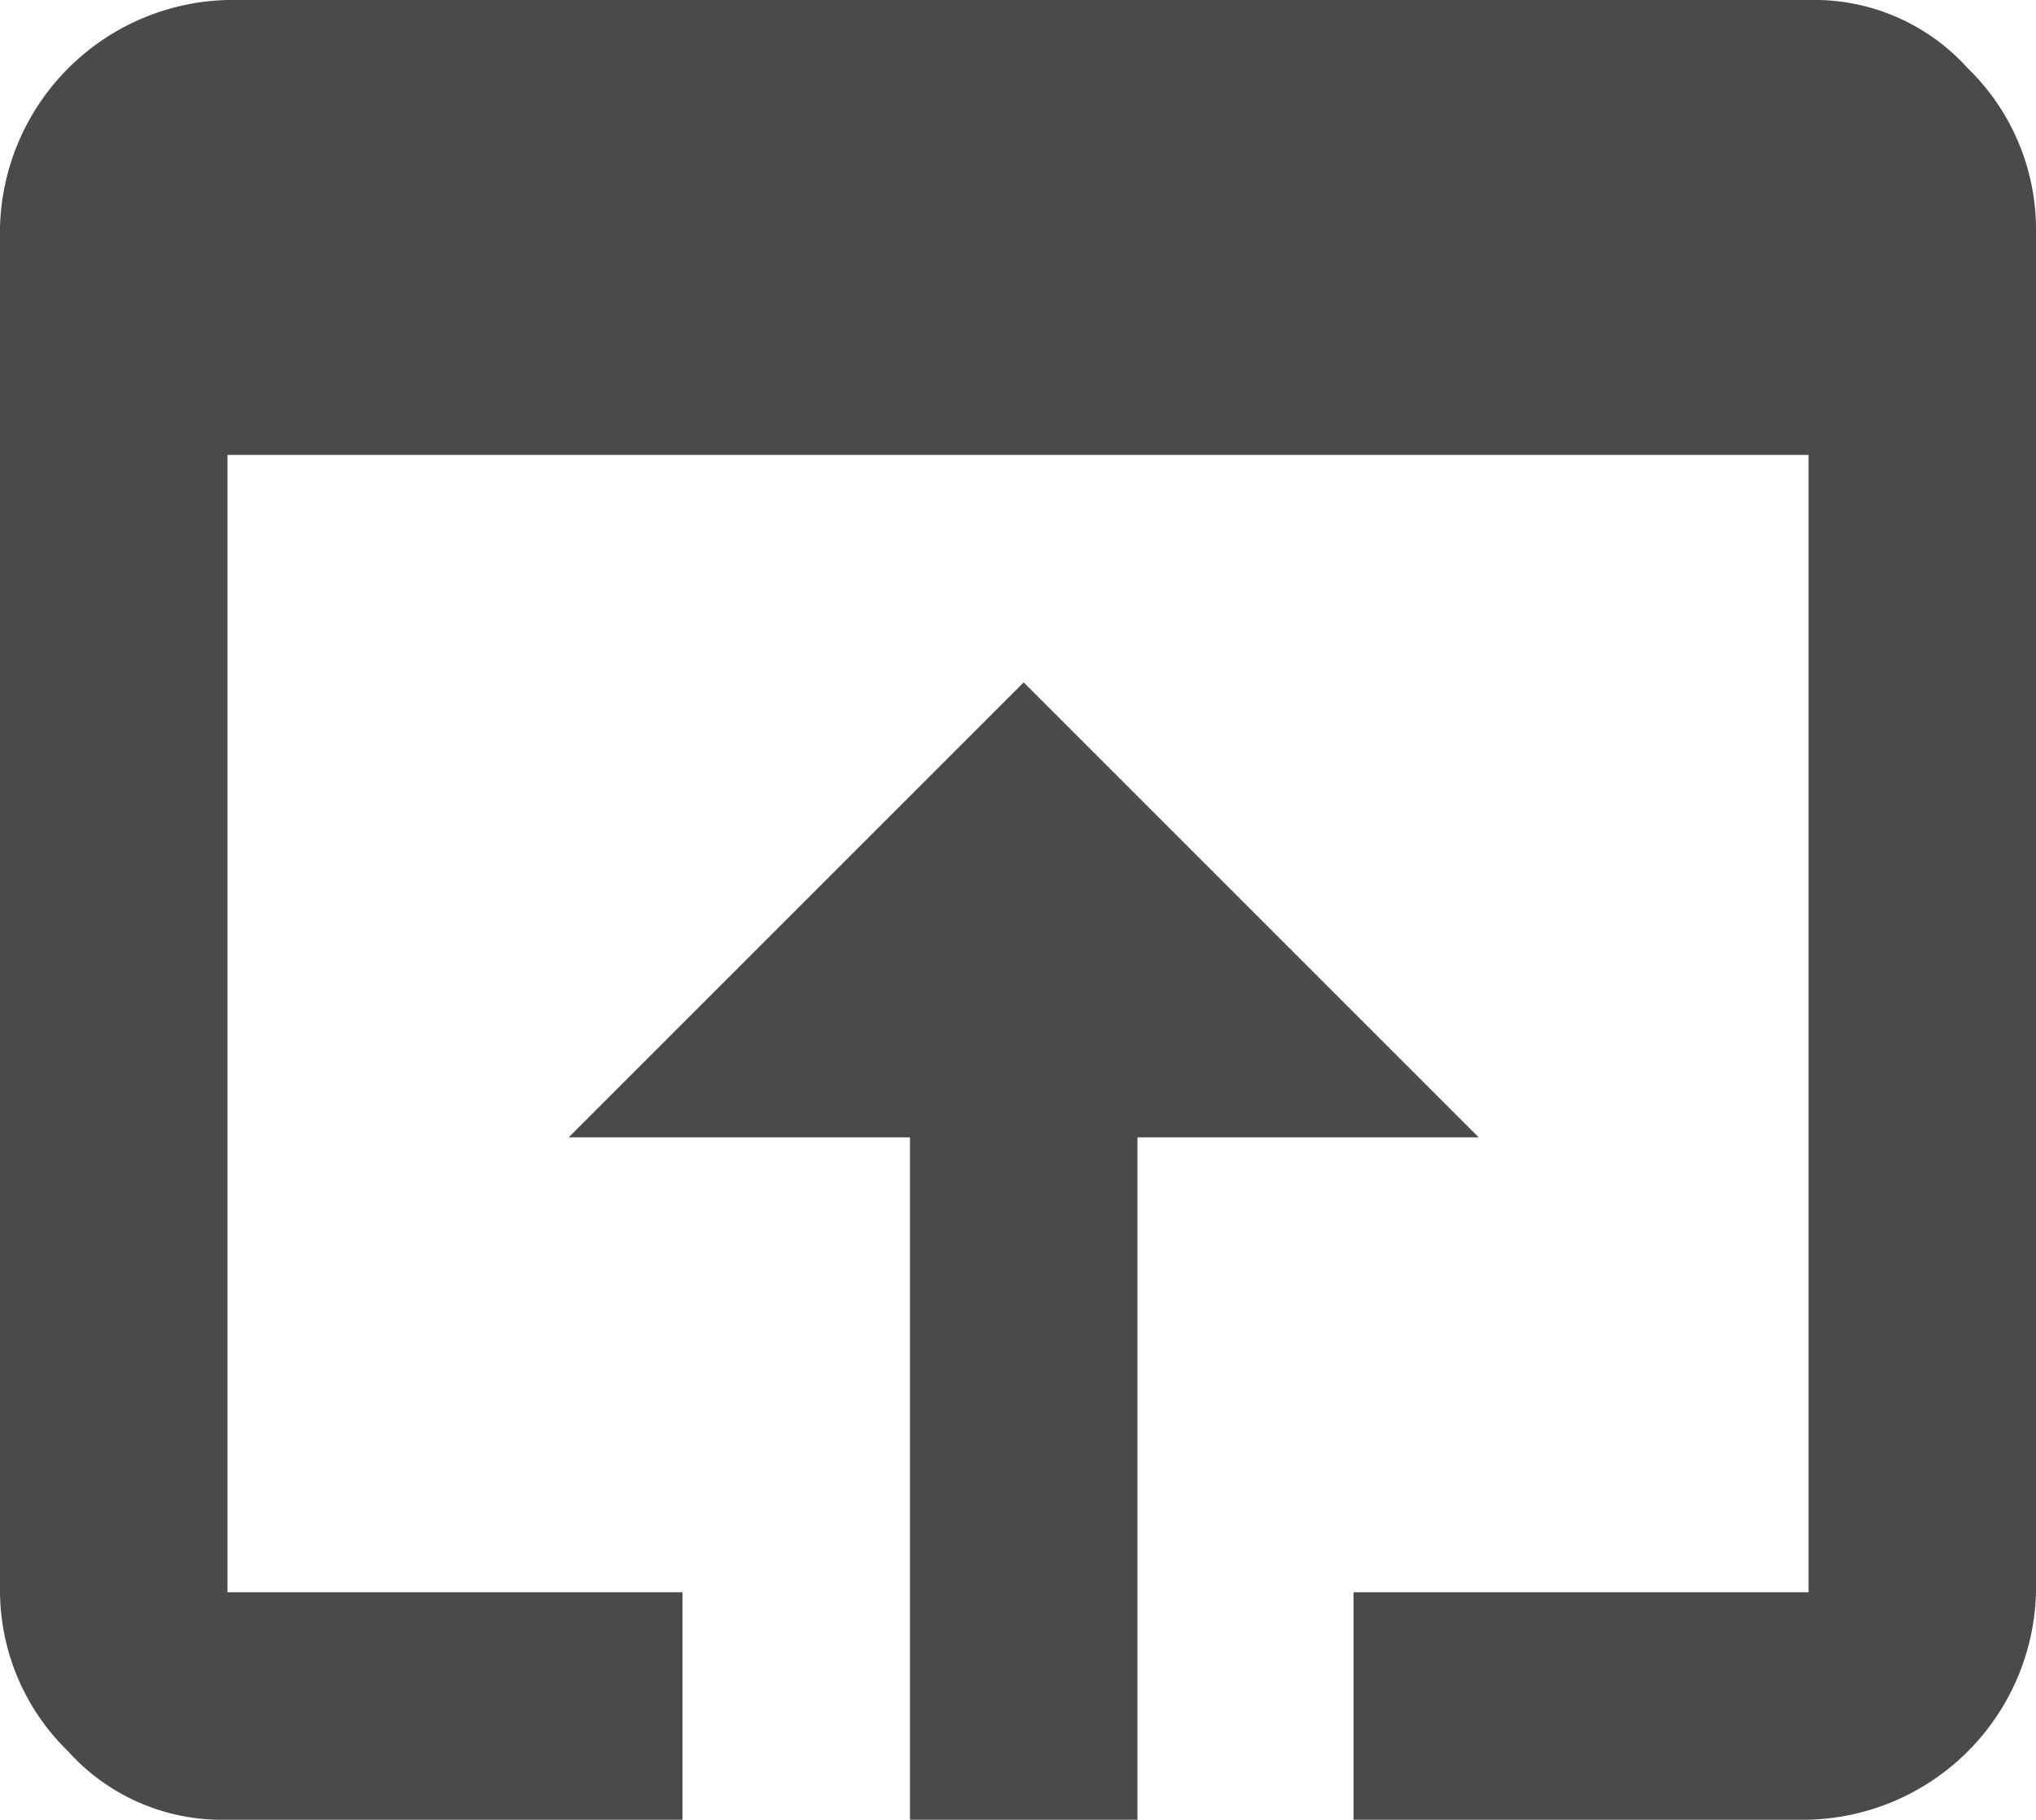 <svg xmlns="http://www.w3.org/2000/svg" width="17.9" height="16" viewBox="0 0 17.9 16"><path d="M55.9,1116.6a1.816,1.816,0,0,1,1.4.6,1.974,1.974,0,0,1,.6,1.4v12a2.051,2.051,0,0,1-2,2h-4v-2h4v-10H42v10h4v2H42a1.816,1.816,0,0,1-1.4-.6,1.974,1.974,0,0,1-.6-1.4v-12a2.051,2.051,0,0,1,2-2Zm-6.9,6,4,4H50v6H48v-6H45Z" transform="translate(-40 -1116.6)" fill="rgba(0,0,0,0.71)"/></svg>